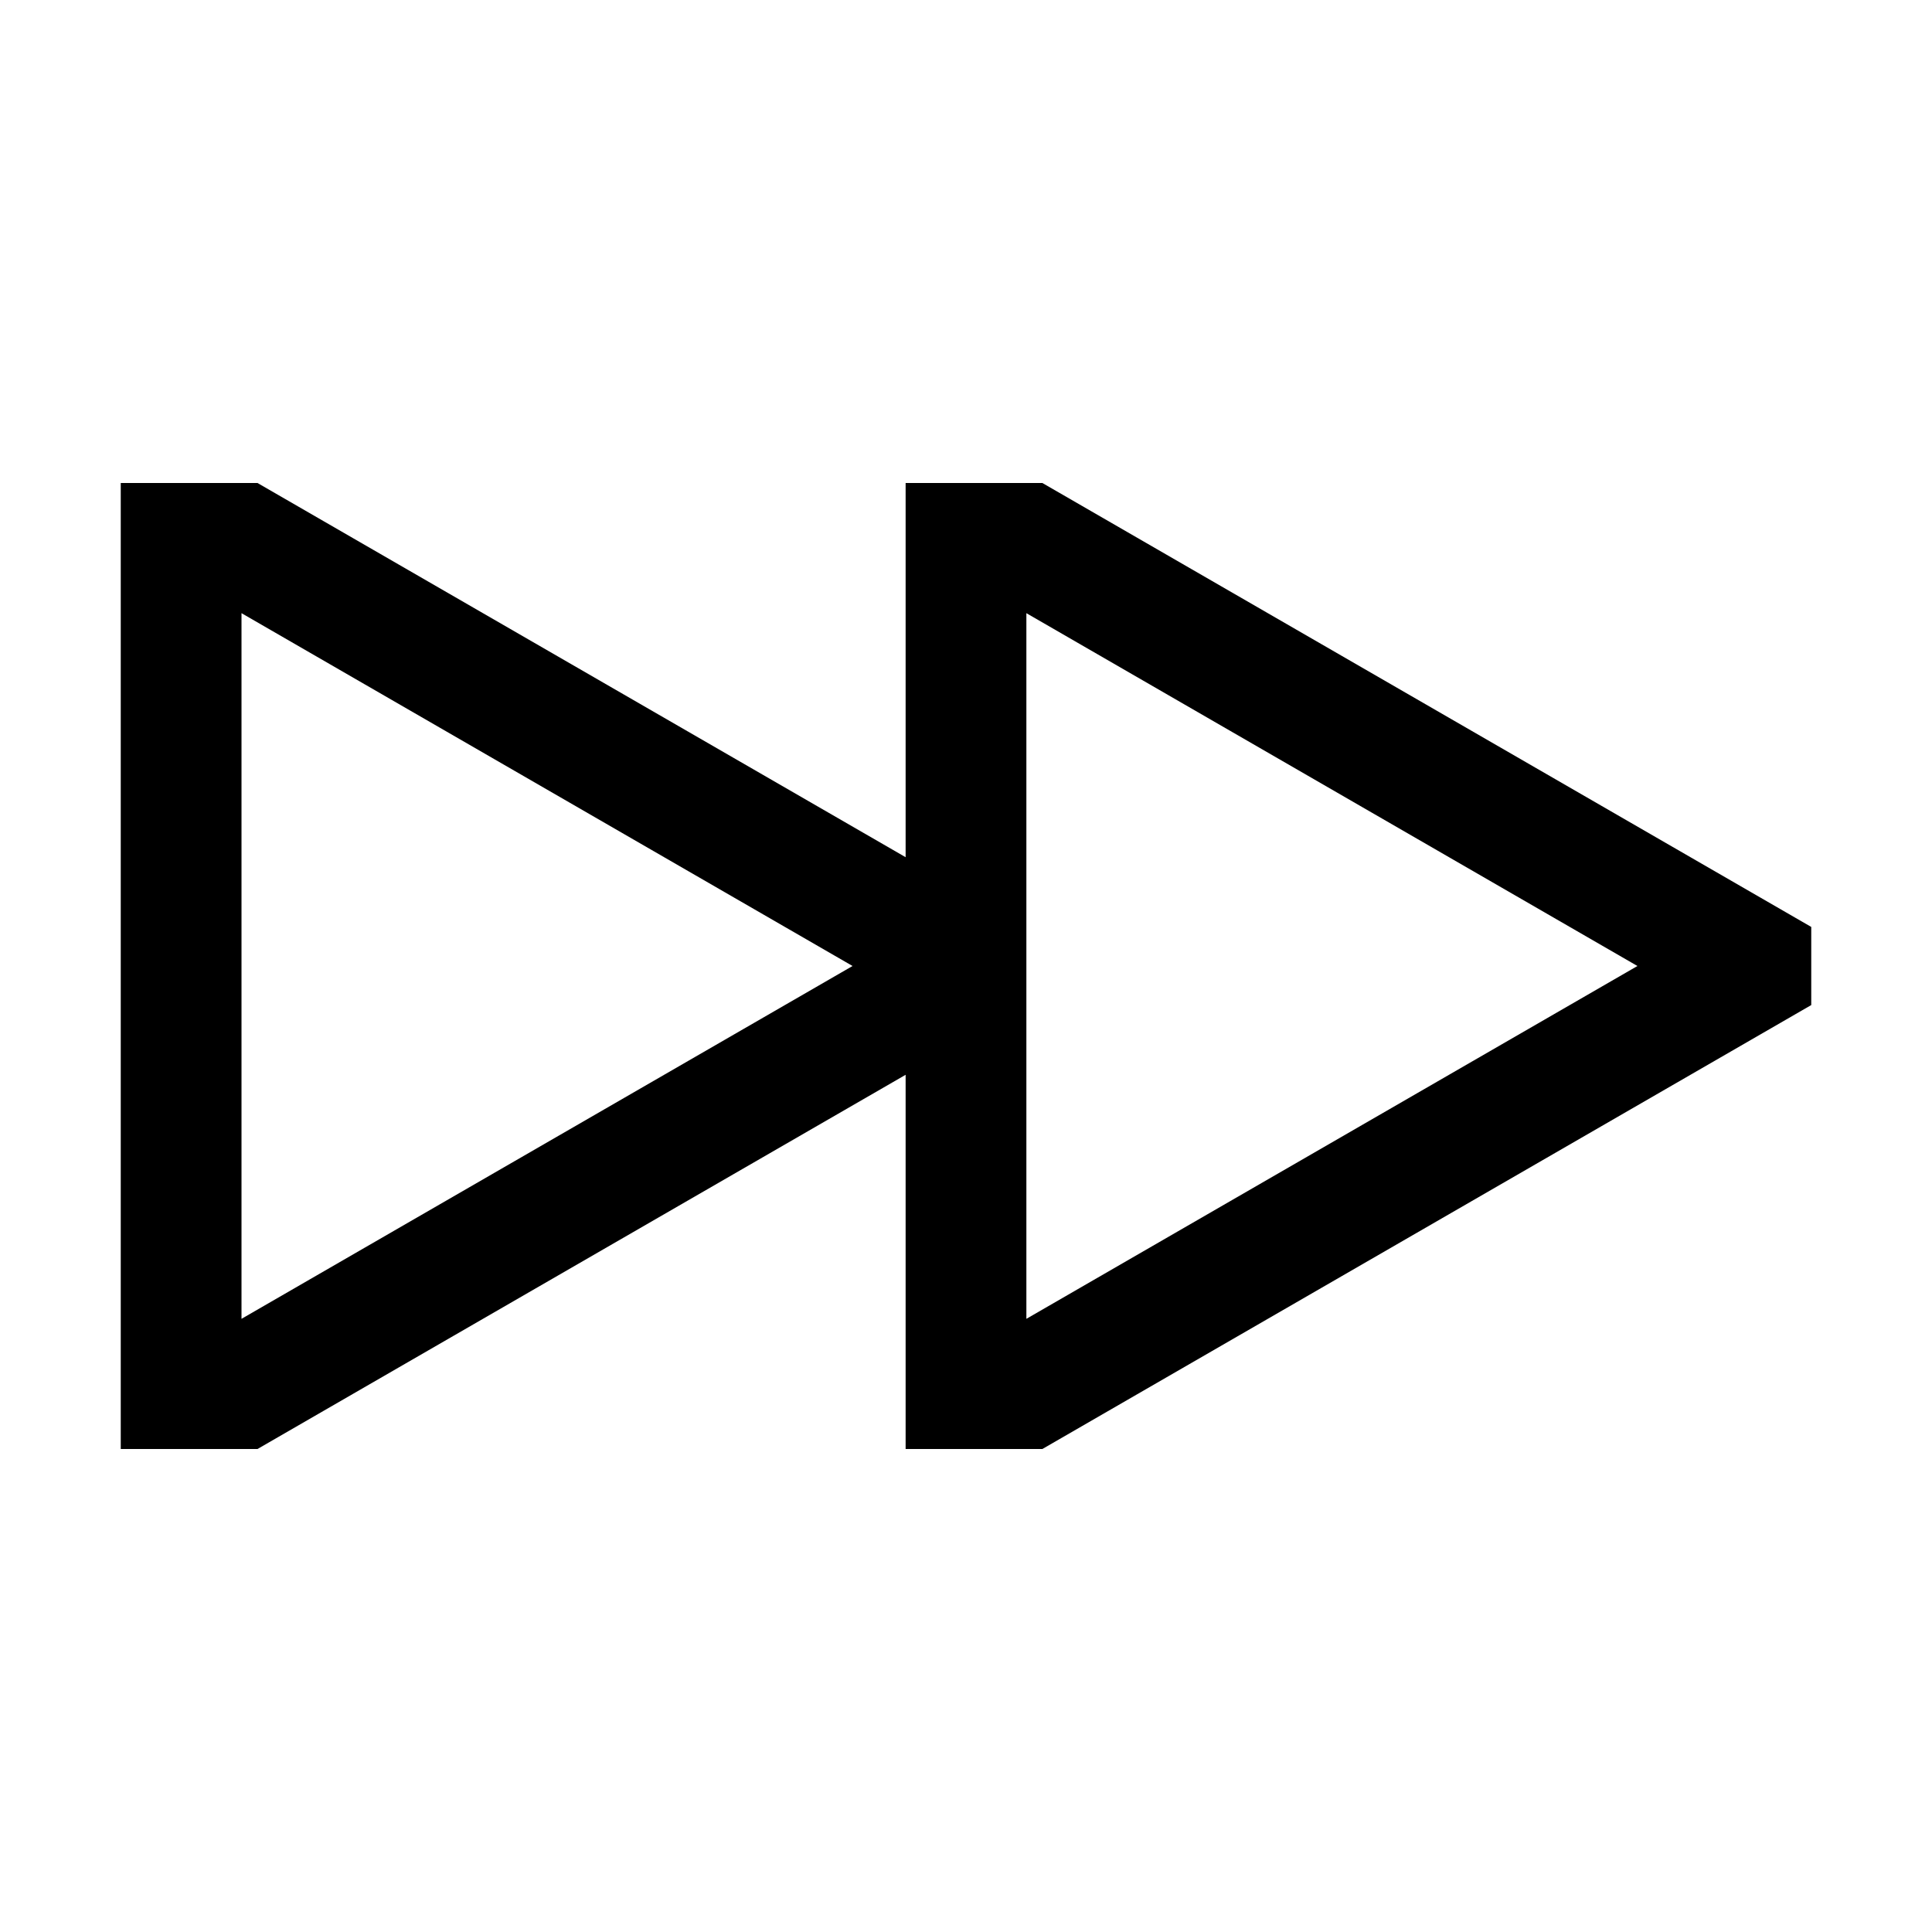 <svg width="48" height="48" viewBox="0 0 32 32" xmlns="http://www.w3.org/2000/svg"><path d="M4.265 8H2V24H4.265L15 17.802V24H17.265L30 16.647V15.353L17.265 8H15V14.198L4.265 8ZM17 10.156L27.121 16L17 21.844V10.156ZM14.121 16L4 21.844V10.156L14.121 16Z" fill="#000000" class="bmwfcol"/><title>media-fast-forward_rg_48</title></svg>